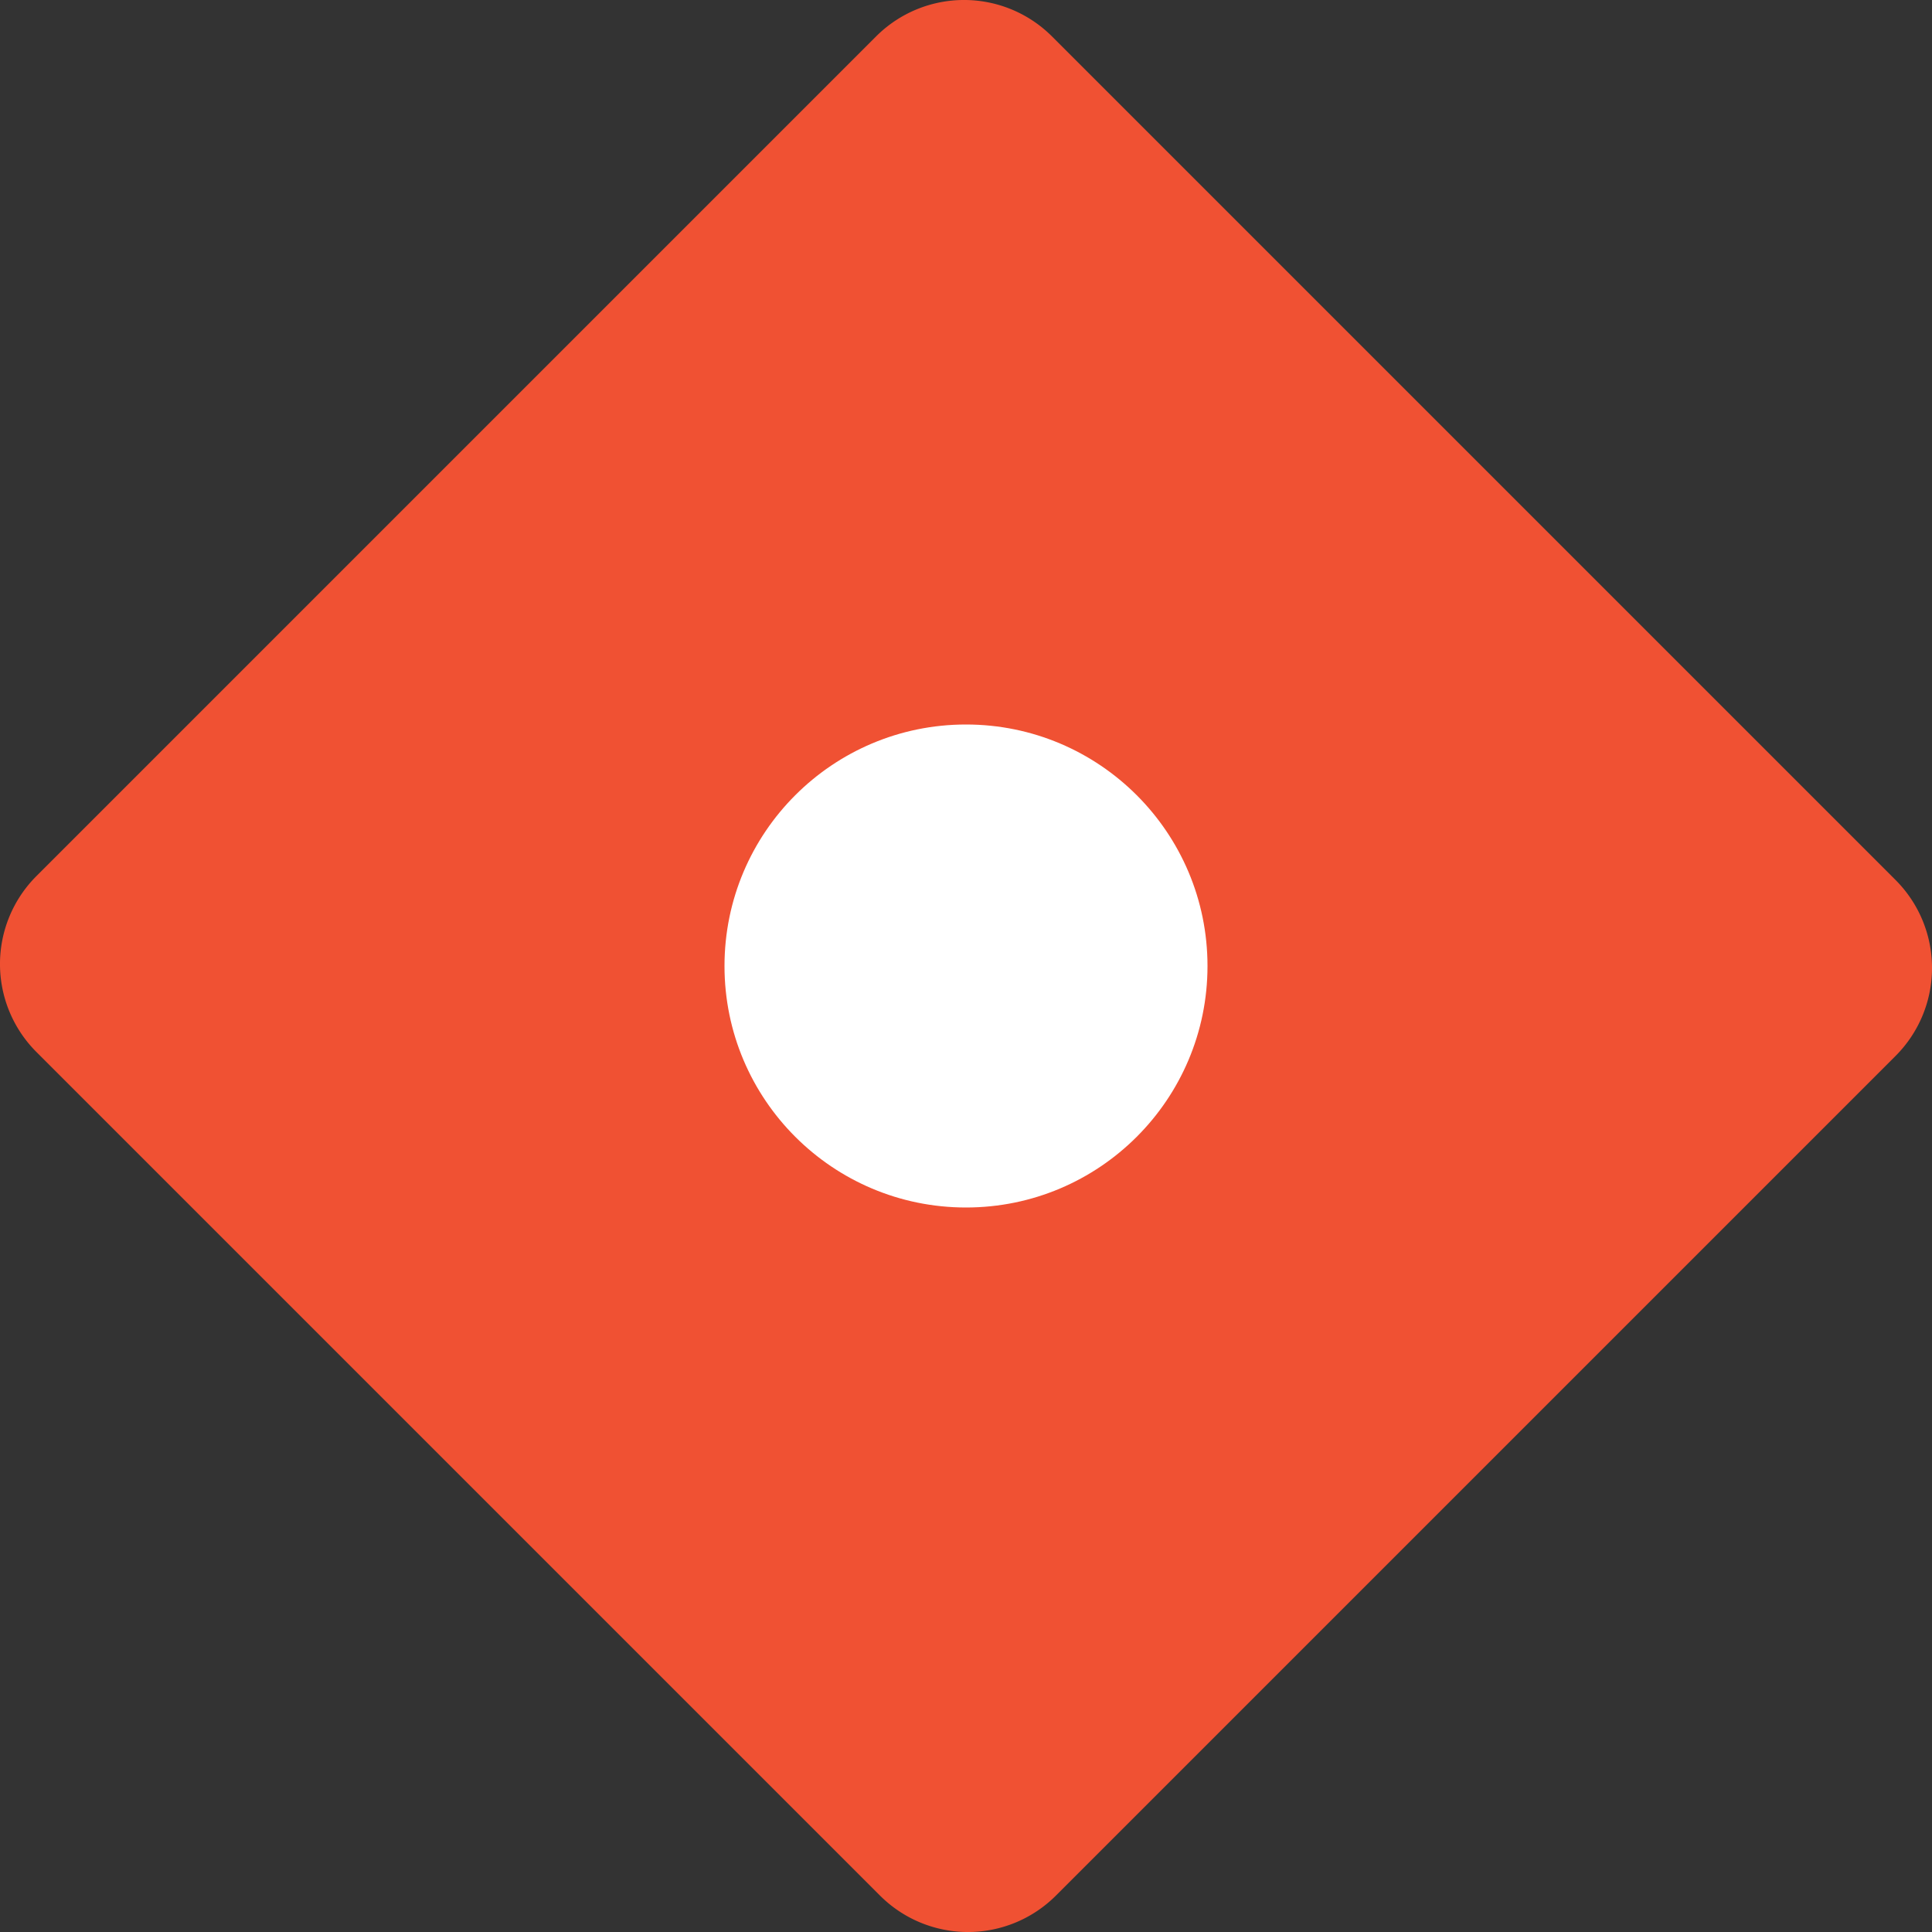 <svg width="32" height="32" viewBox="0 0 32 32" fill="none" xmlns="http://www.w3.org/2000/svg">
  <rect x="0" y="0" width="32" height="32" fill="#333333" stroke="none"/>
  <path d="M31.396 14.575L17.425.604a2.06 2.06 0 0 0-2.915 0L.604 14.51a2.06 2.06 0 0 0 0 2.915l13.971 13.971a2.06 2.06 0 0 0 2.915 0l13.906-13.906a2.06 2.06 0 0 0 0-2.915z" fill="#F05133"/>
  <circle cx="16" cy="16" r="4" fill="white"/>
</svg>
